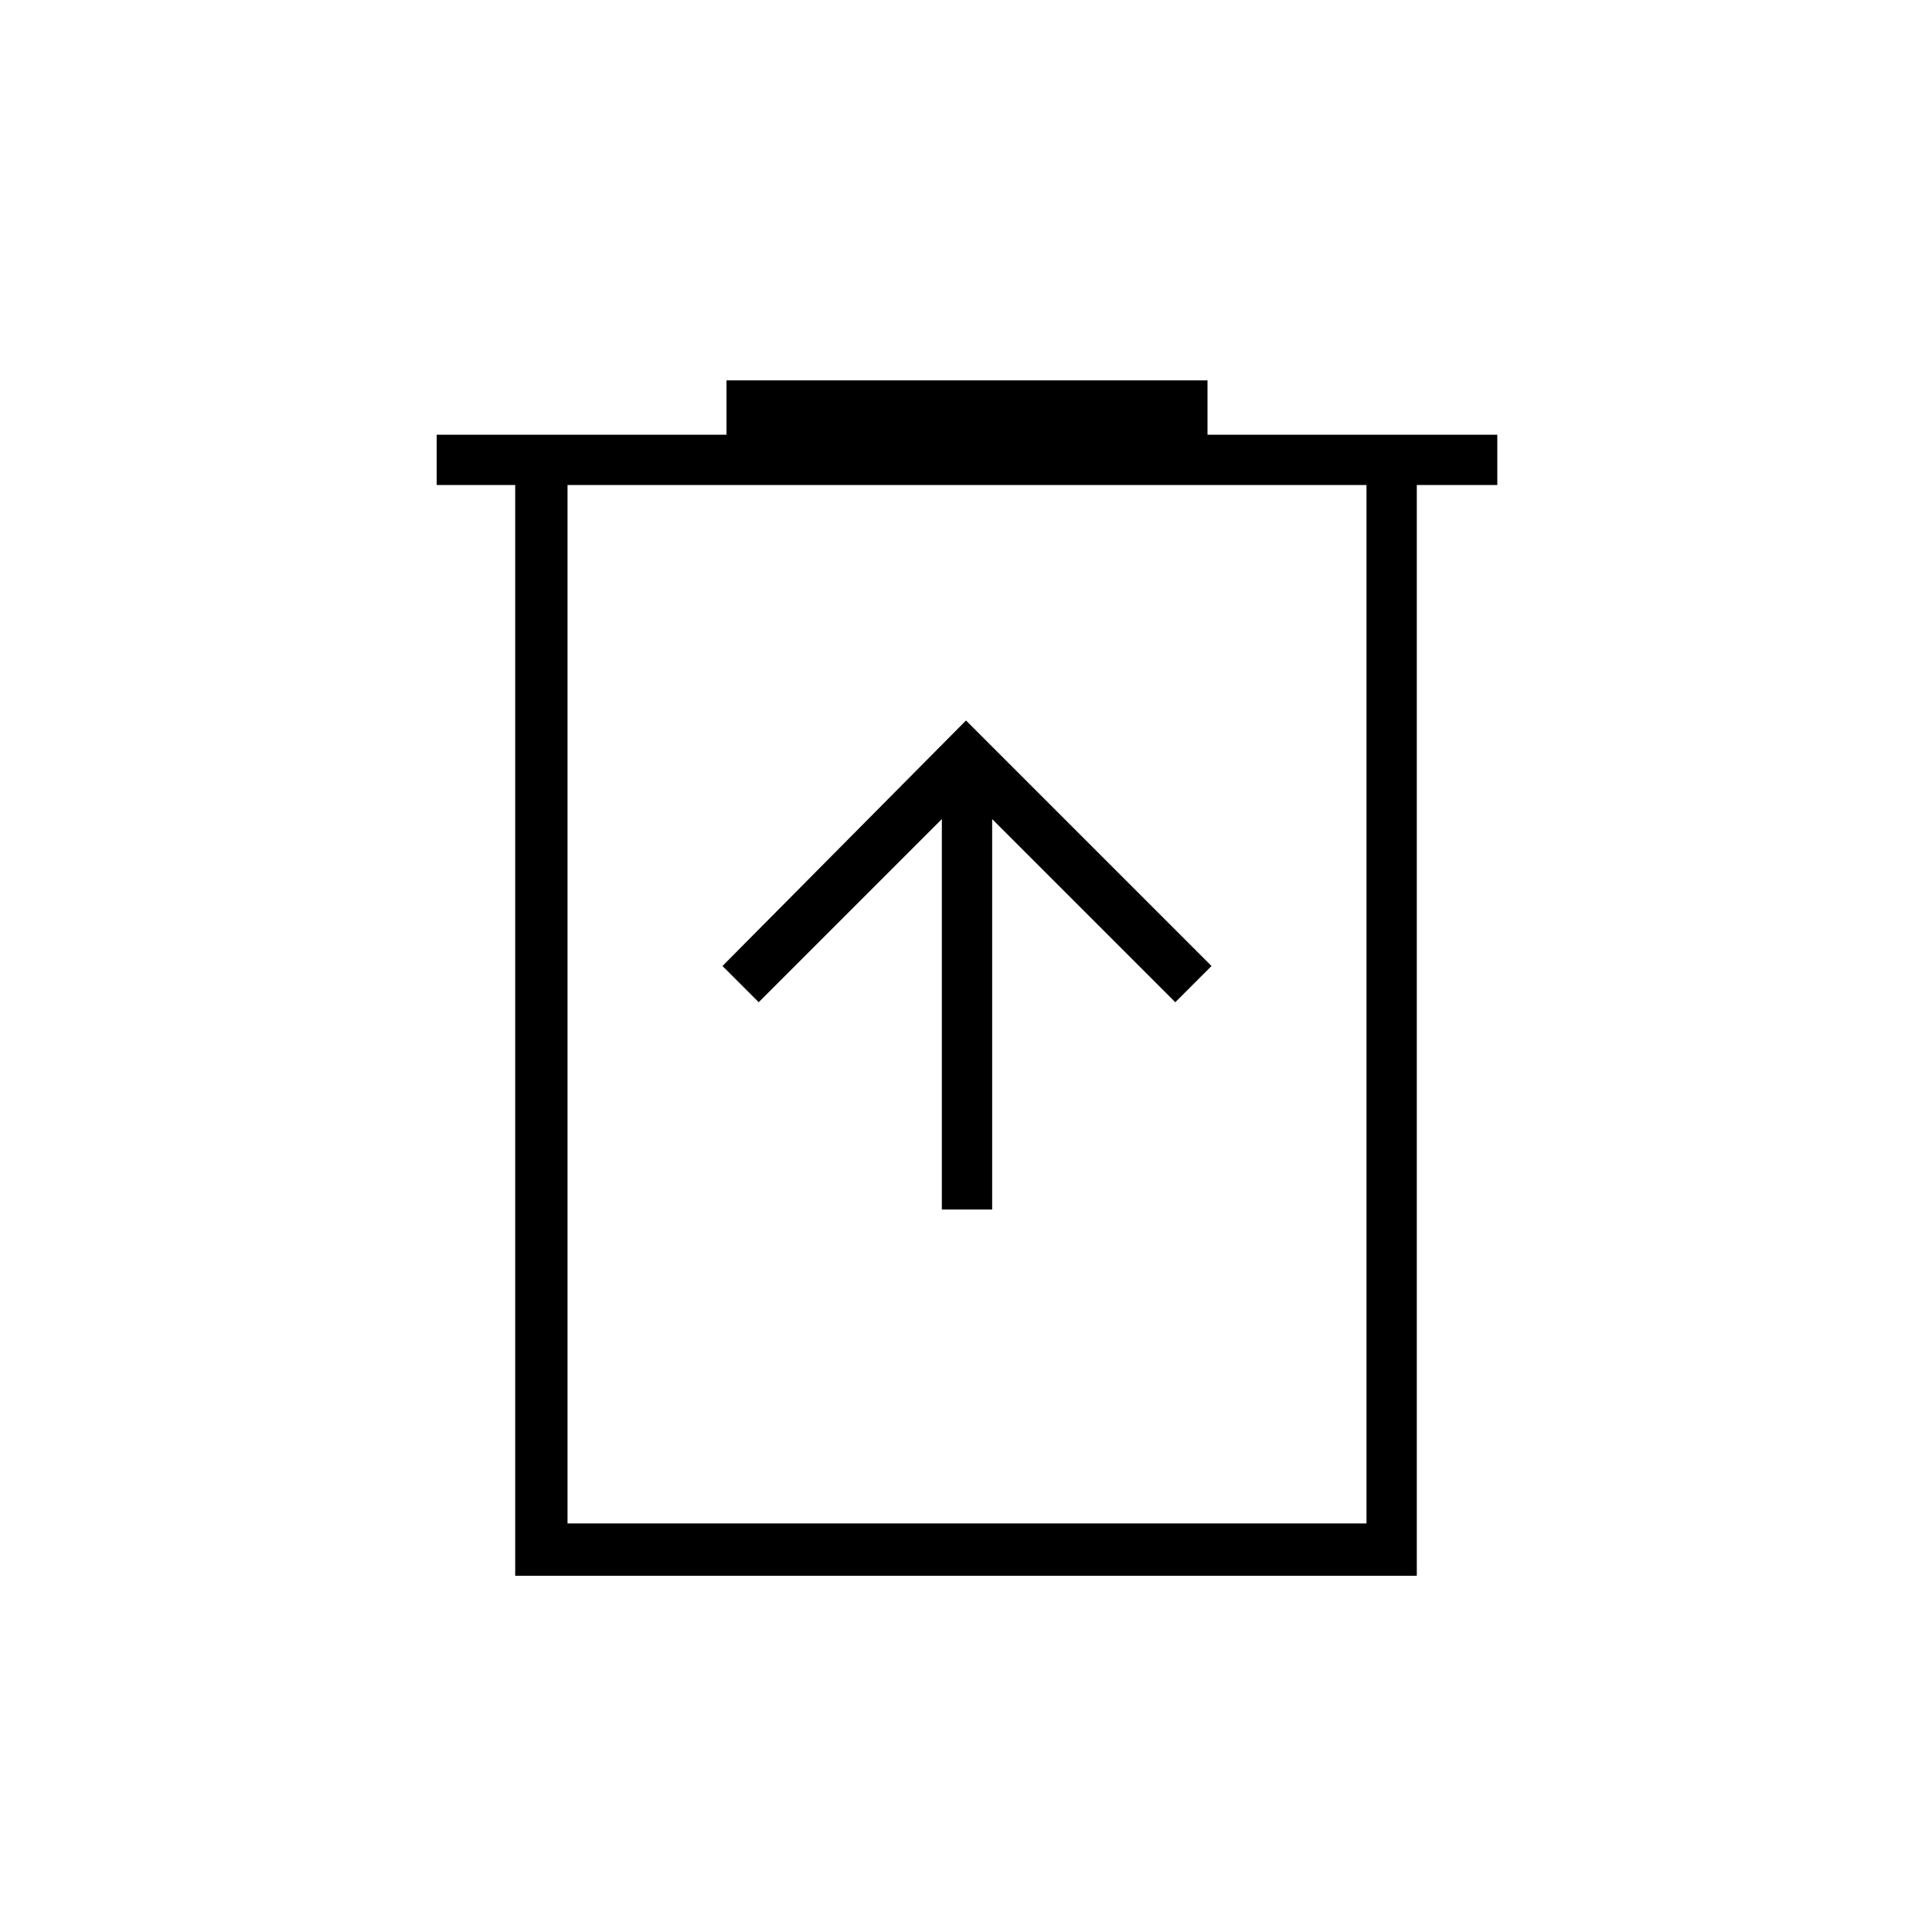 <svg xmlns="http://www.w3.org/2000/svg" height="24" width="24"><path d="M11.7 15.025h.625v-4.85L14.6 12.45l.45-.45L12 8.95 8.975 12l.45.45 2.275-2.275Zm-5.3 4.55V6.025h-.975V5.4h3.6v-.675H15V5.4h3.6v.625h-1v13.55Zm.65-.65h9.925v-12.9H7.05Zm0-12.9v12.9Z"/></svg>